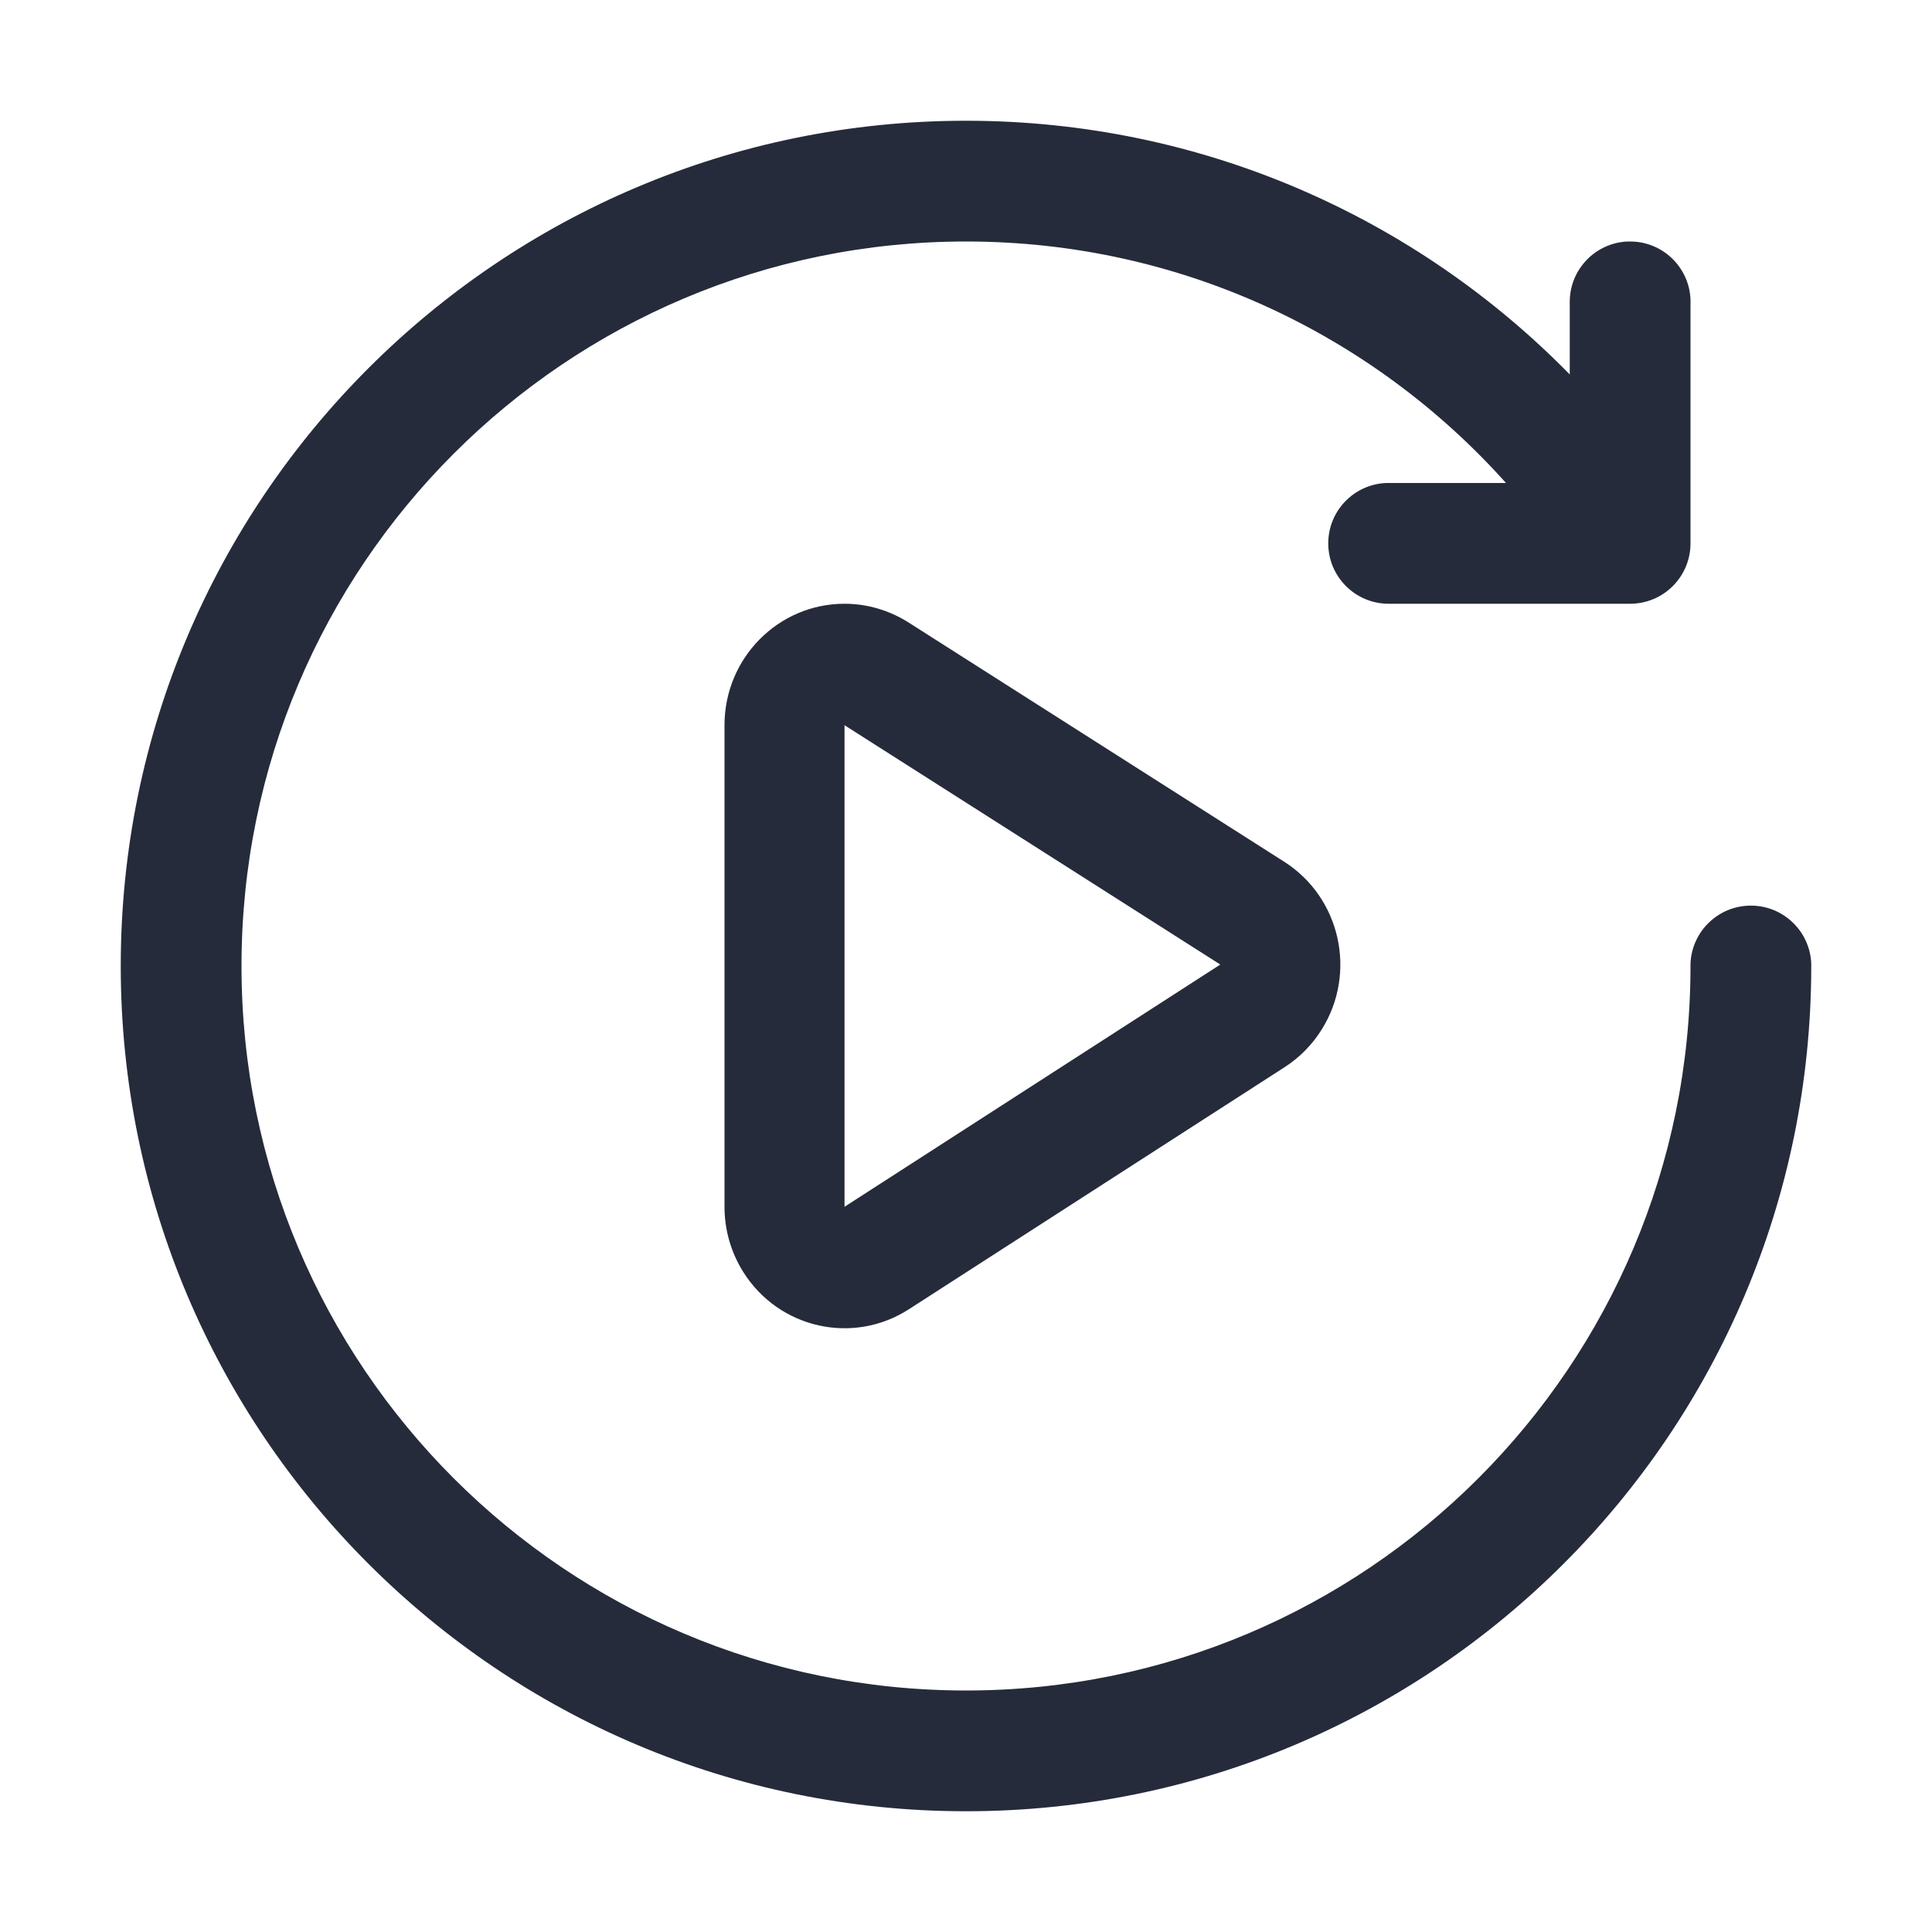 <?xml version="1.0" encoding="UTF-8"?>
<svg width="16px" height="16px" viewBox="0 0 16 16" version="1.1" xmlns="http://www.w3.org/2000/svg" xmlns:xlink="http://www.w3.org/1999/xlink">
    <!-- Generator: Sketch 64 (93537) - https://sketch.com -->
    <title>rerun</title>
    <desc>Created with Sketch.</desc>
    <g id="rerun" stroke="none" stroke-width="1" fill="none" fill-rule="evenodd">
        <g fill="#252B3A" fill-rule="nonzero">
            <path d="M8,1 C9.959,1 11.73,1.805 13,3.101 L13,2.5 C13,2.231 13.212,2.012 13.478,2 L13.5,2 C13.769,2 13.988,2.212 14,2.478 L14,2.5 L14,4.5 C14,4.776 13.776,5 13.5,5 L11.5,5 C11.224,5 11,4.776 11,4.5 C11,4.231 11.212,4.012 11.478,4 L11.5,4 L12.472,4 C11.374,2.773 9.777,2 8,2 C4.686,2 2,4.686 2,8 C2,11.314 4.686,14 8,14 C11.314,14 14,11.314 14,8 L14,7.978 C14.012,7.712 14.231,7.5 14.5,7.5 C14.769,7.5 14.988,7.712 15,7.978 L15,8 C15,11.866 11.866,15 8,15 C4.134,15 1,11.866 1,8 C1,4.134 4.134,1 8,1 Z M6.994,5 C7.181,5 7.365,5.054 7.524,5.155 L10.636,7.137 C11.1,7.433 11.24,8.054 10.947,8.524 C10.869,8.65 10.764,8.757 10.64,8.837 L7.528,10.842 C7.065,11.141 6.451,11.003 6.156,10.535 C6.054,10.373 6,10.186 6,9.994 L6,6.006 C6,5.45 6.445,5 6.994,5 Z M6.994,6.006 L6.994,9.994 L10.106,7.988 L6.994,6.006 Z"></path>
        </g>
    </g>
</svg>